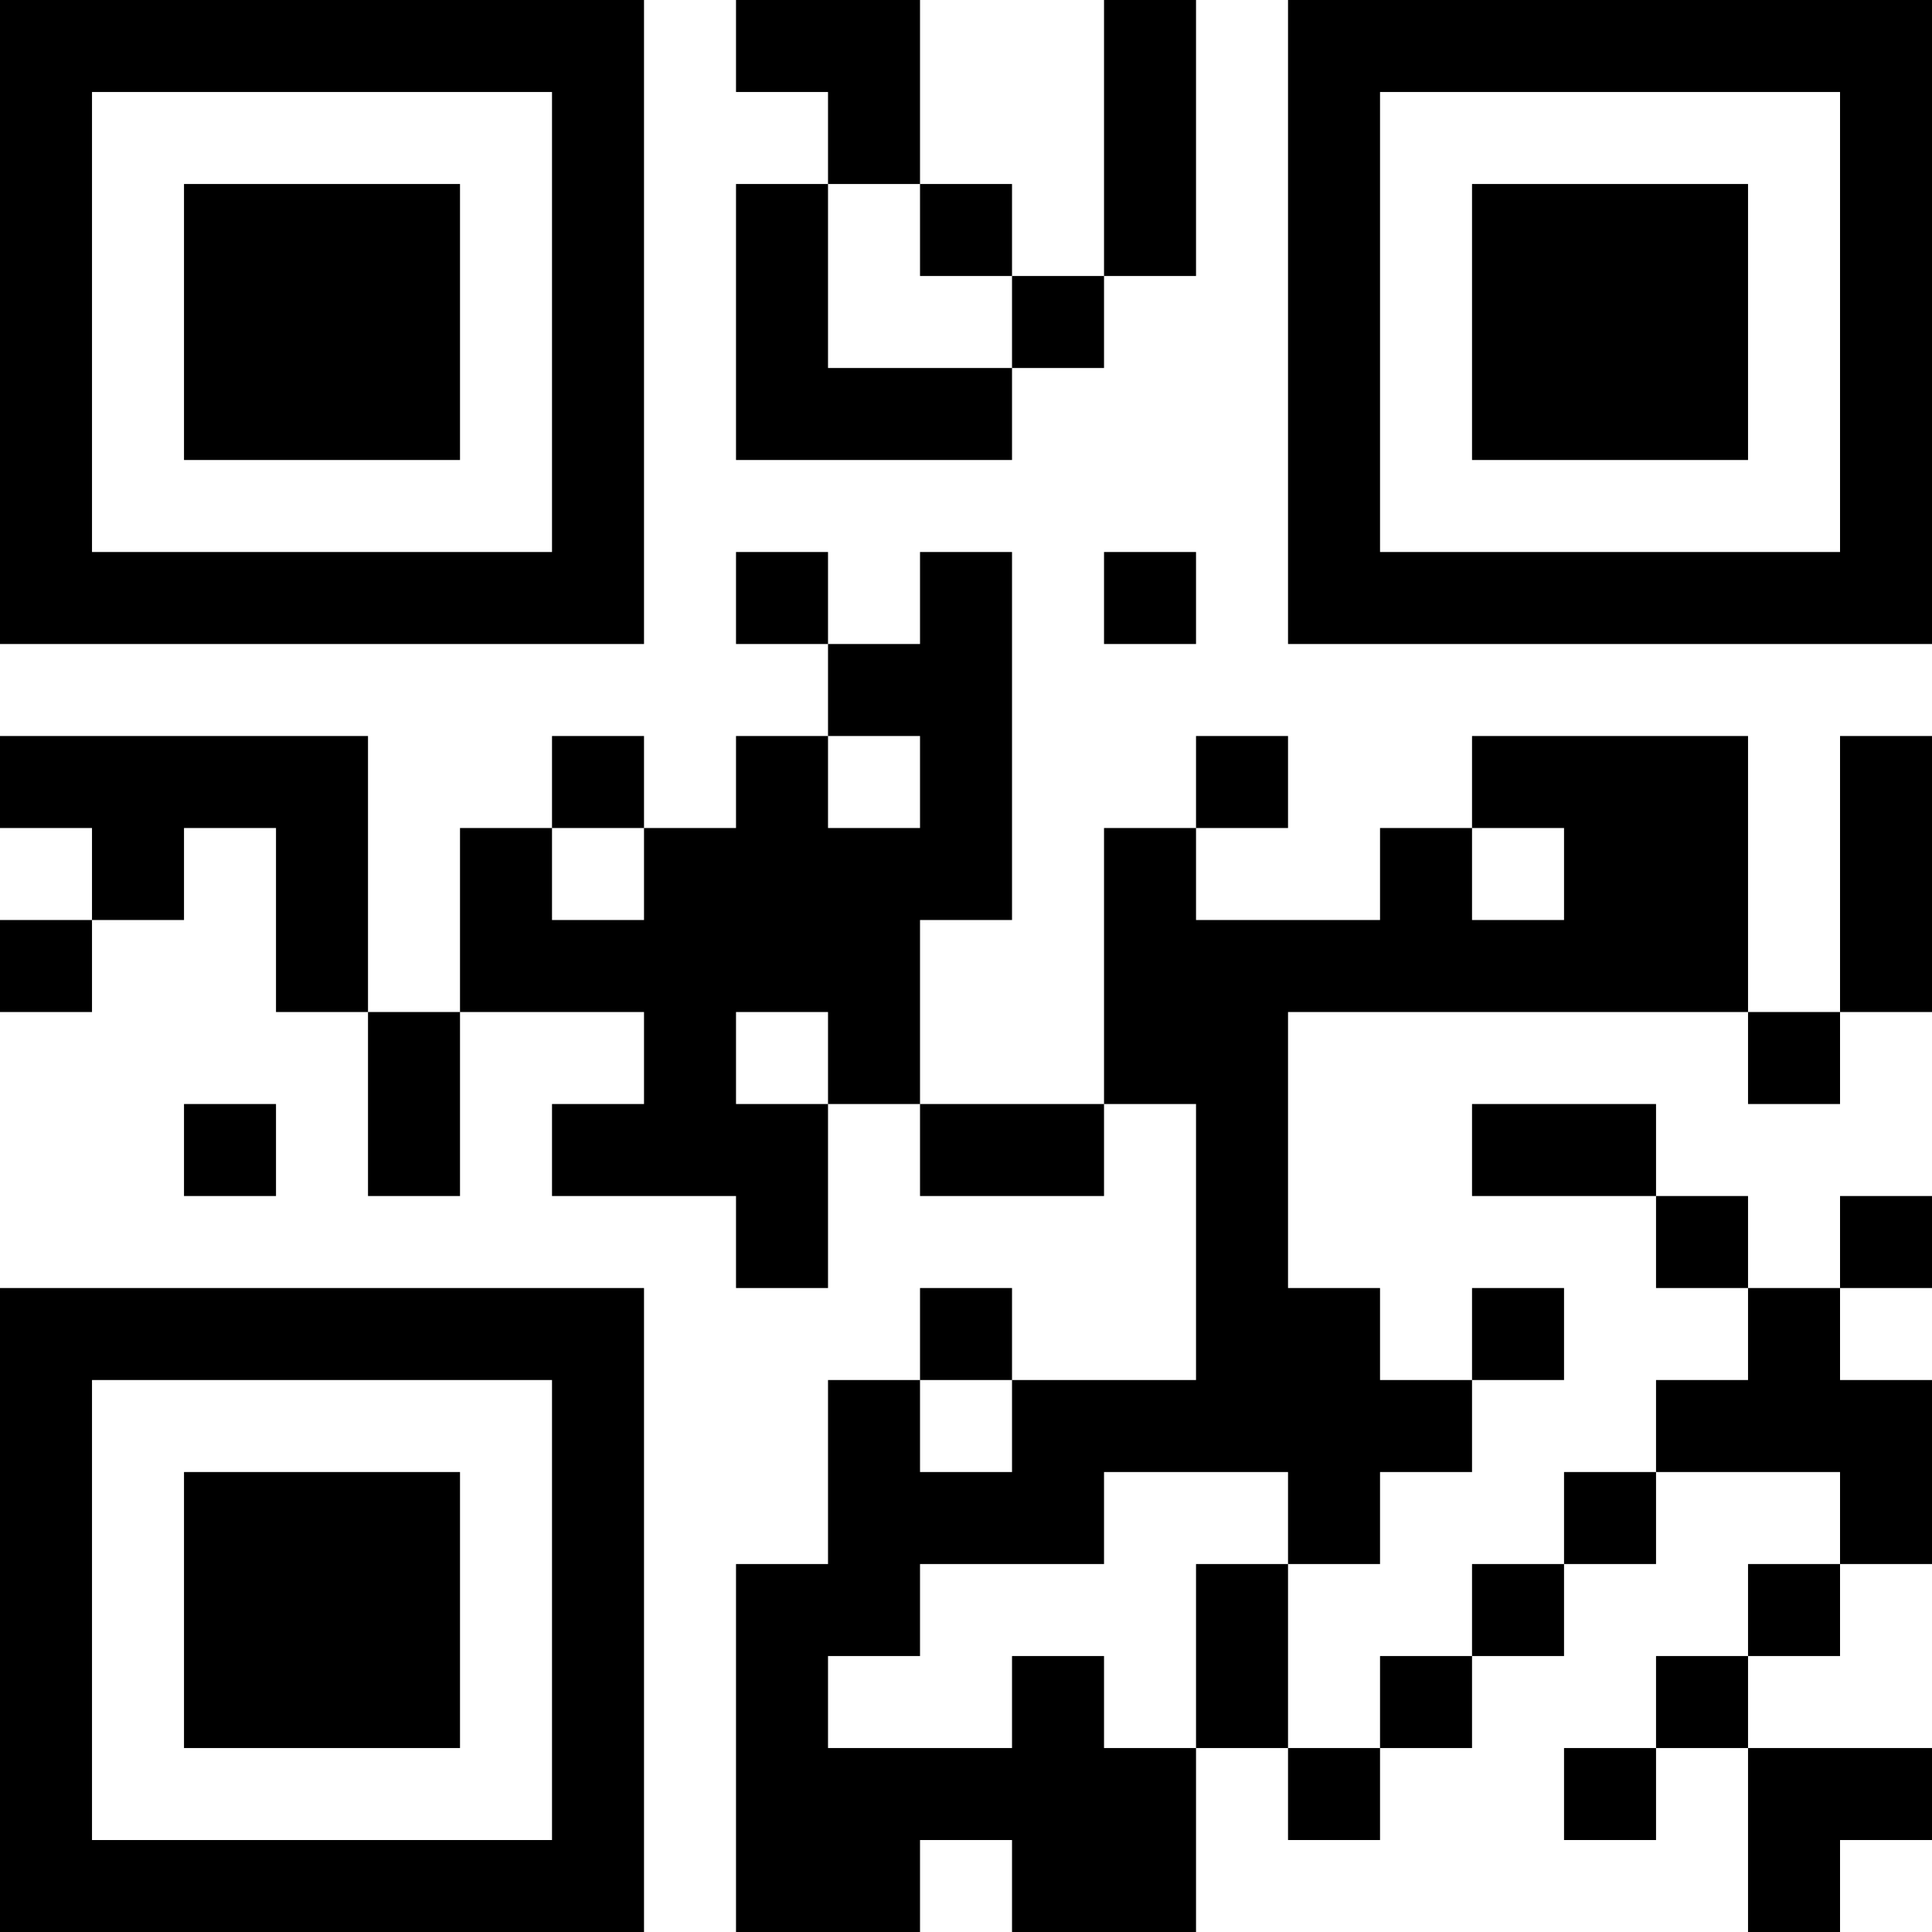 <?xml version="1.0" encoding="UTF-8"?>
<svg xmlns="http://www.w3.org/2000/svg" version="1.1" width="100" height="100" viewBox="0 0 100 100"><rect x="0" y="0" width="100" height="100" fill="#ffffff"/><g transform="scale(4.762)"><g transform="translate(0,0)"><path fill-rule="evenodd" d="M8 0L8 1L9 1L9 2L8 2L8 5L11 5L11 4L12 4L12 3L13 3L13 0L12 0L12 3L11 3L11 2L10 2L10 0ZM9 2L9 4L11 4L11 3L10 3L10 2ZM8 6L8 7L9 7L9 8L8 8L8 9L7 9L7 8L6 8L6 9L5 9L5 11L4 11L4 8L0 8L0 9L1 9L1 10L0 10L0 11L1 11L1 10L2 10L2 9L3 9L3 11L4 11L4 13L5 13L5 11L7 11L7 12L6 12L6 13L8 13L8 14L9 14L9 12L10 12L10 13L12 13L12 12L13 12L13 15L11 15L11 14L10 14L10 15L9 15L9 17L8 17L8 21L10 21L10 20L11 20L11 21L13 21L13 19L14 19L14 20L15 20L15 19L16 19L16 18L17 18L17 17L18 17L18 16L20 16L20 17L19 17L19 18L18 18L18 19L17 19L17 20L18 20L18 19L19 19L19 21L20 21L20 20L21 20L21 19L19 19L19 18L20 18L20 17L21 17L21 15L20 15L20 14L21 14L21 13L20 13L20 14L19 14L19 13L18 13L18 12L16 12L16 13L18 13L18 14L19 14L19 15L18 15L18 16L17 16L17 17L16 17L16 18L15 18L15 19L14 19L14 17L15 17L15 16L16 16L16 15L17 15L17 14L16 14L16 15L15 15L15 14L14 14L14 11L19 11L19 12L20 12L20 11L21 11L21 8L20 8L20 11L19 11L19 8L16 8L16 9L15 9L15 10L13 10L13 9L14 9L14 8L13 8L13 9L12 9L12 12L10 12L10 10L11 10L11 6L10 6L10 7L9 7L9 6ZM12 6L12 7L13 7L13 6ZM9 8L9 9L10 9L10 8ZM6 9L6 10L7 10L7 9ZM16 9L16 10L17 10L17 9ZM8 11L8 12L9 12L9 11ZM2 12L2 13L3 13L3 12ZM10 15L10 16L11 16L11 15ZM12 16L12 17L10 17L10 18L9 18L9 19L11 19L11 18L12 18L12 19L13 19L13 17L14 17L14 16ZM0 0L0 7L7 7L7 0ZM1 1L1 6L6 6L6 1ZM2 2L2 5L5 5L5 2ZM14 0L14 7L21 7L21 0ZM15 1L15 6L20 6L20 1ZM16 2L16 5L19 5L19 2ZM0 14L0 21L7 21L7 14ZM1 15L1 20L6 20L6 15ZM2 16L2 19L5 19L5 16Z" fill="#000000"/></g></g></svg>
